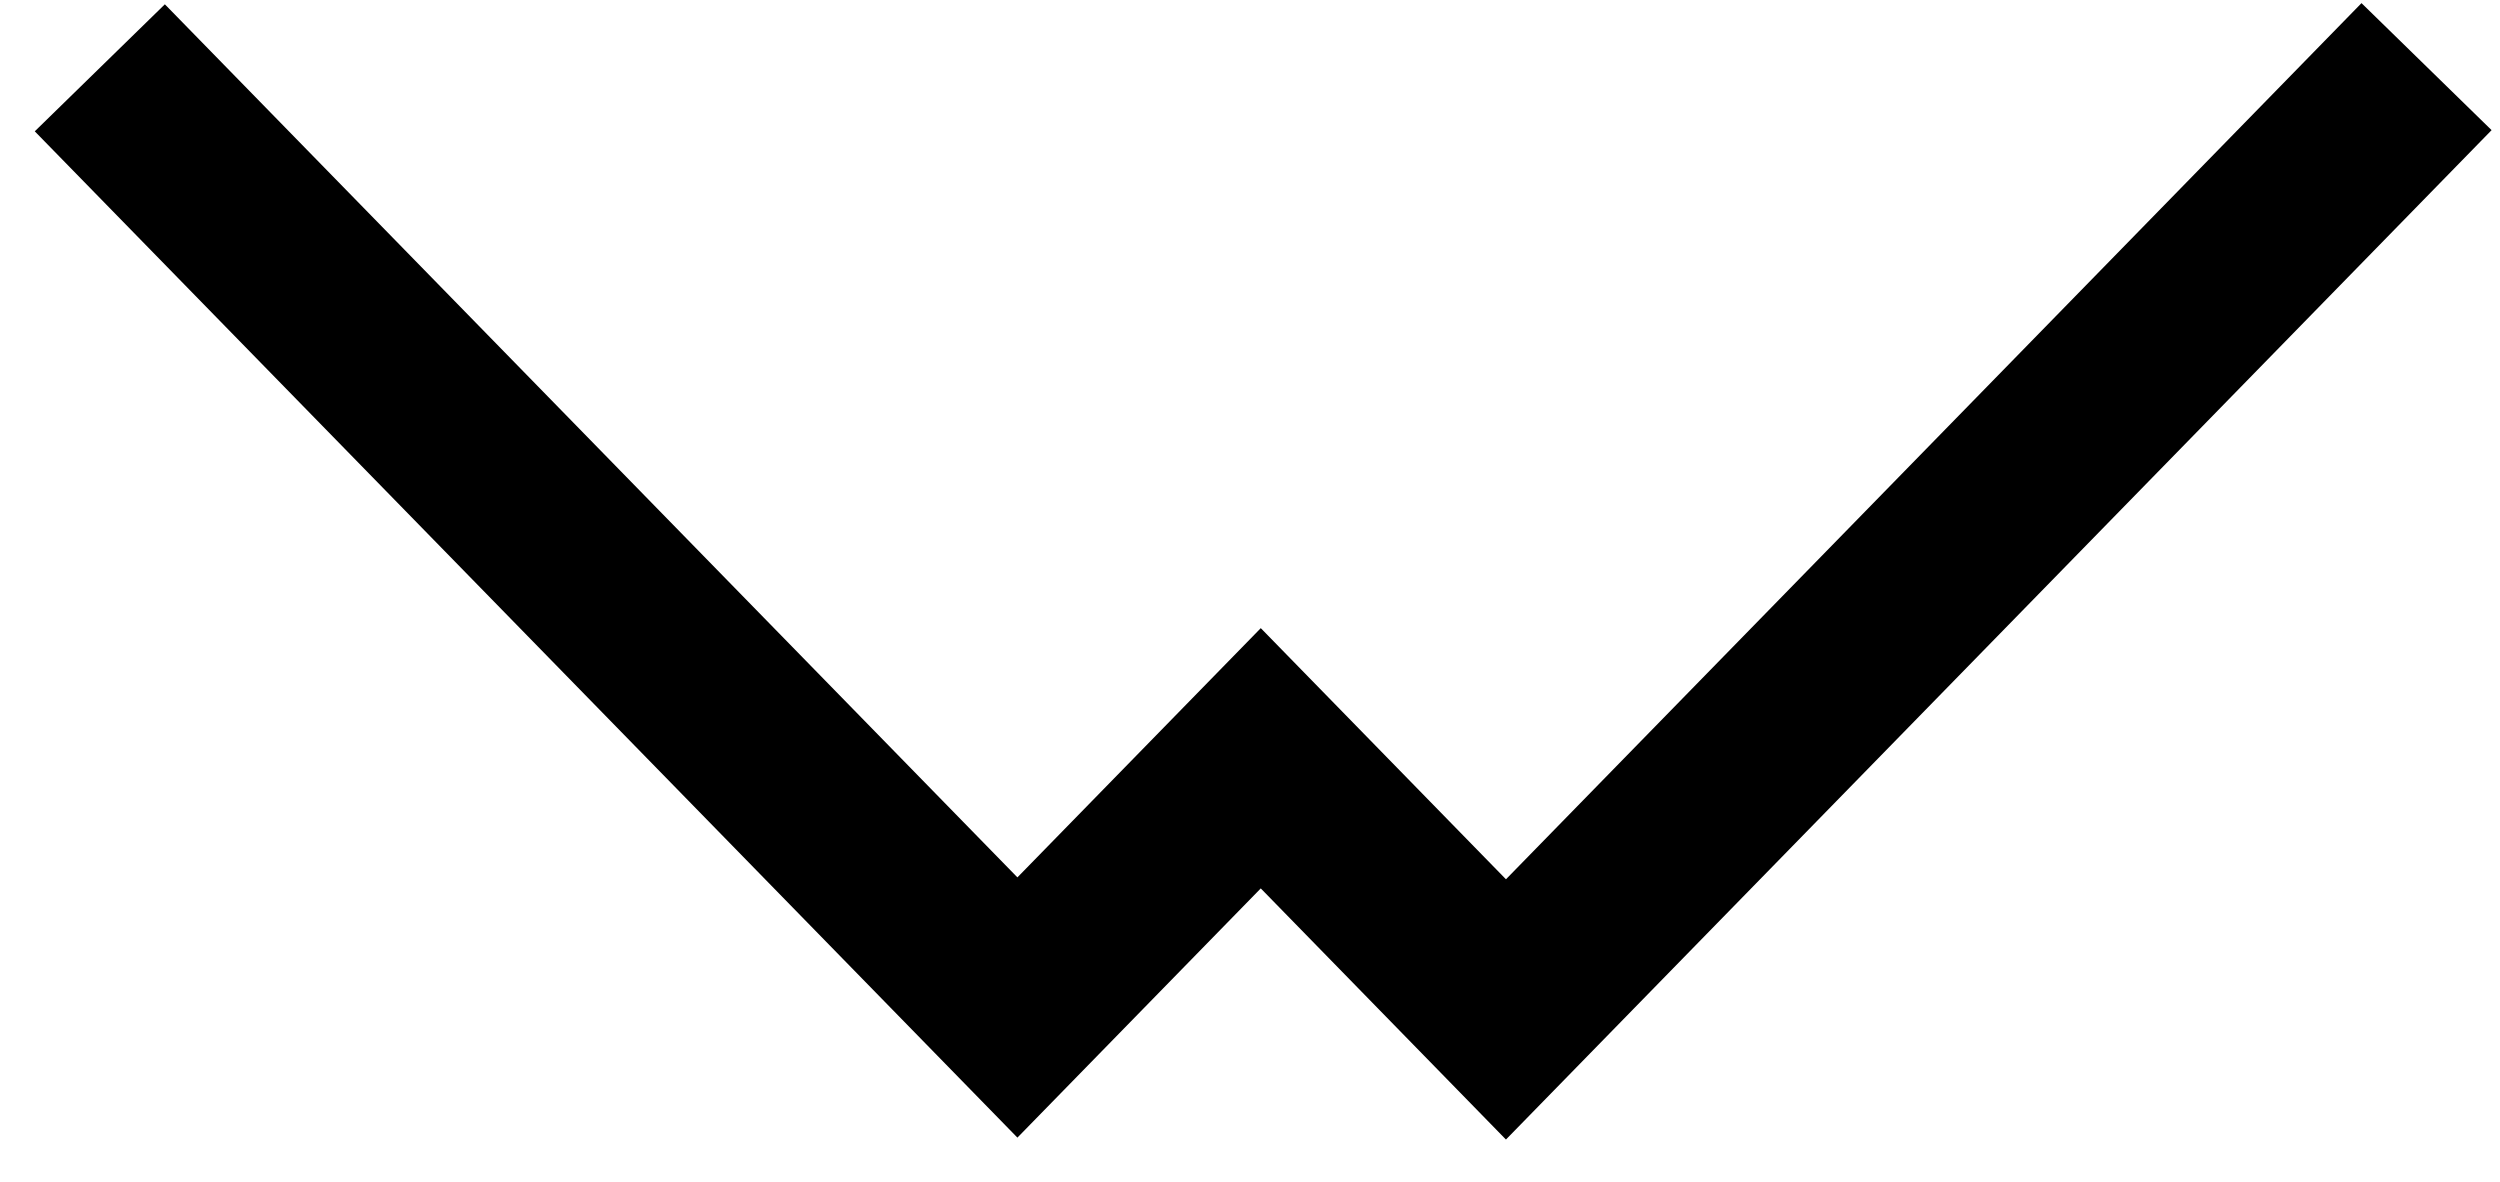 <?xml version="1.0" encoding="UTF-8" standalone="no"?>
<svg width="55px" height="26px" viewBox="0 0 55 26" version="1.1" xmlns="http://www.w3.org/2000/svg" xmlns:xlink="http://www.w3.org/1999/xlink" xmlns:sketch="http://www.bohemiancoding.com/sketch/ns">
    <!-- Generator: Sketch 3.2.2 (9983) - http://www.bohemiancoding.com/sketch -->
    <title>wind</title>
    <desc>Created with Sketch.</desc>
    <defs></defs>
    <g id="Page-1" stroke="none" stroke-width="1" fill="none" fill-rule="evenodd" sketch:type="MSPage">
        <g id="wind" sketch:type="MSLayerGroup" transform="translate(2, 1)" stroke-width="4" stroke="#000000">
            <g id="Page-1" sketch:type="MSShapeGroup">
                <g id="Group">
                    <path d="M0.196,0.492 L20.383,21.165 L25.737,15.682 L31.131,21.207 L51.384,0.466" id="path-1"></path>
                </g>
            </g>
        </g>
    </g>
</svg>